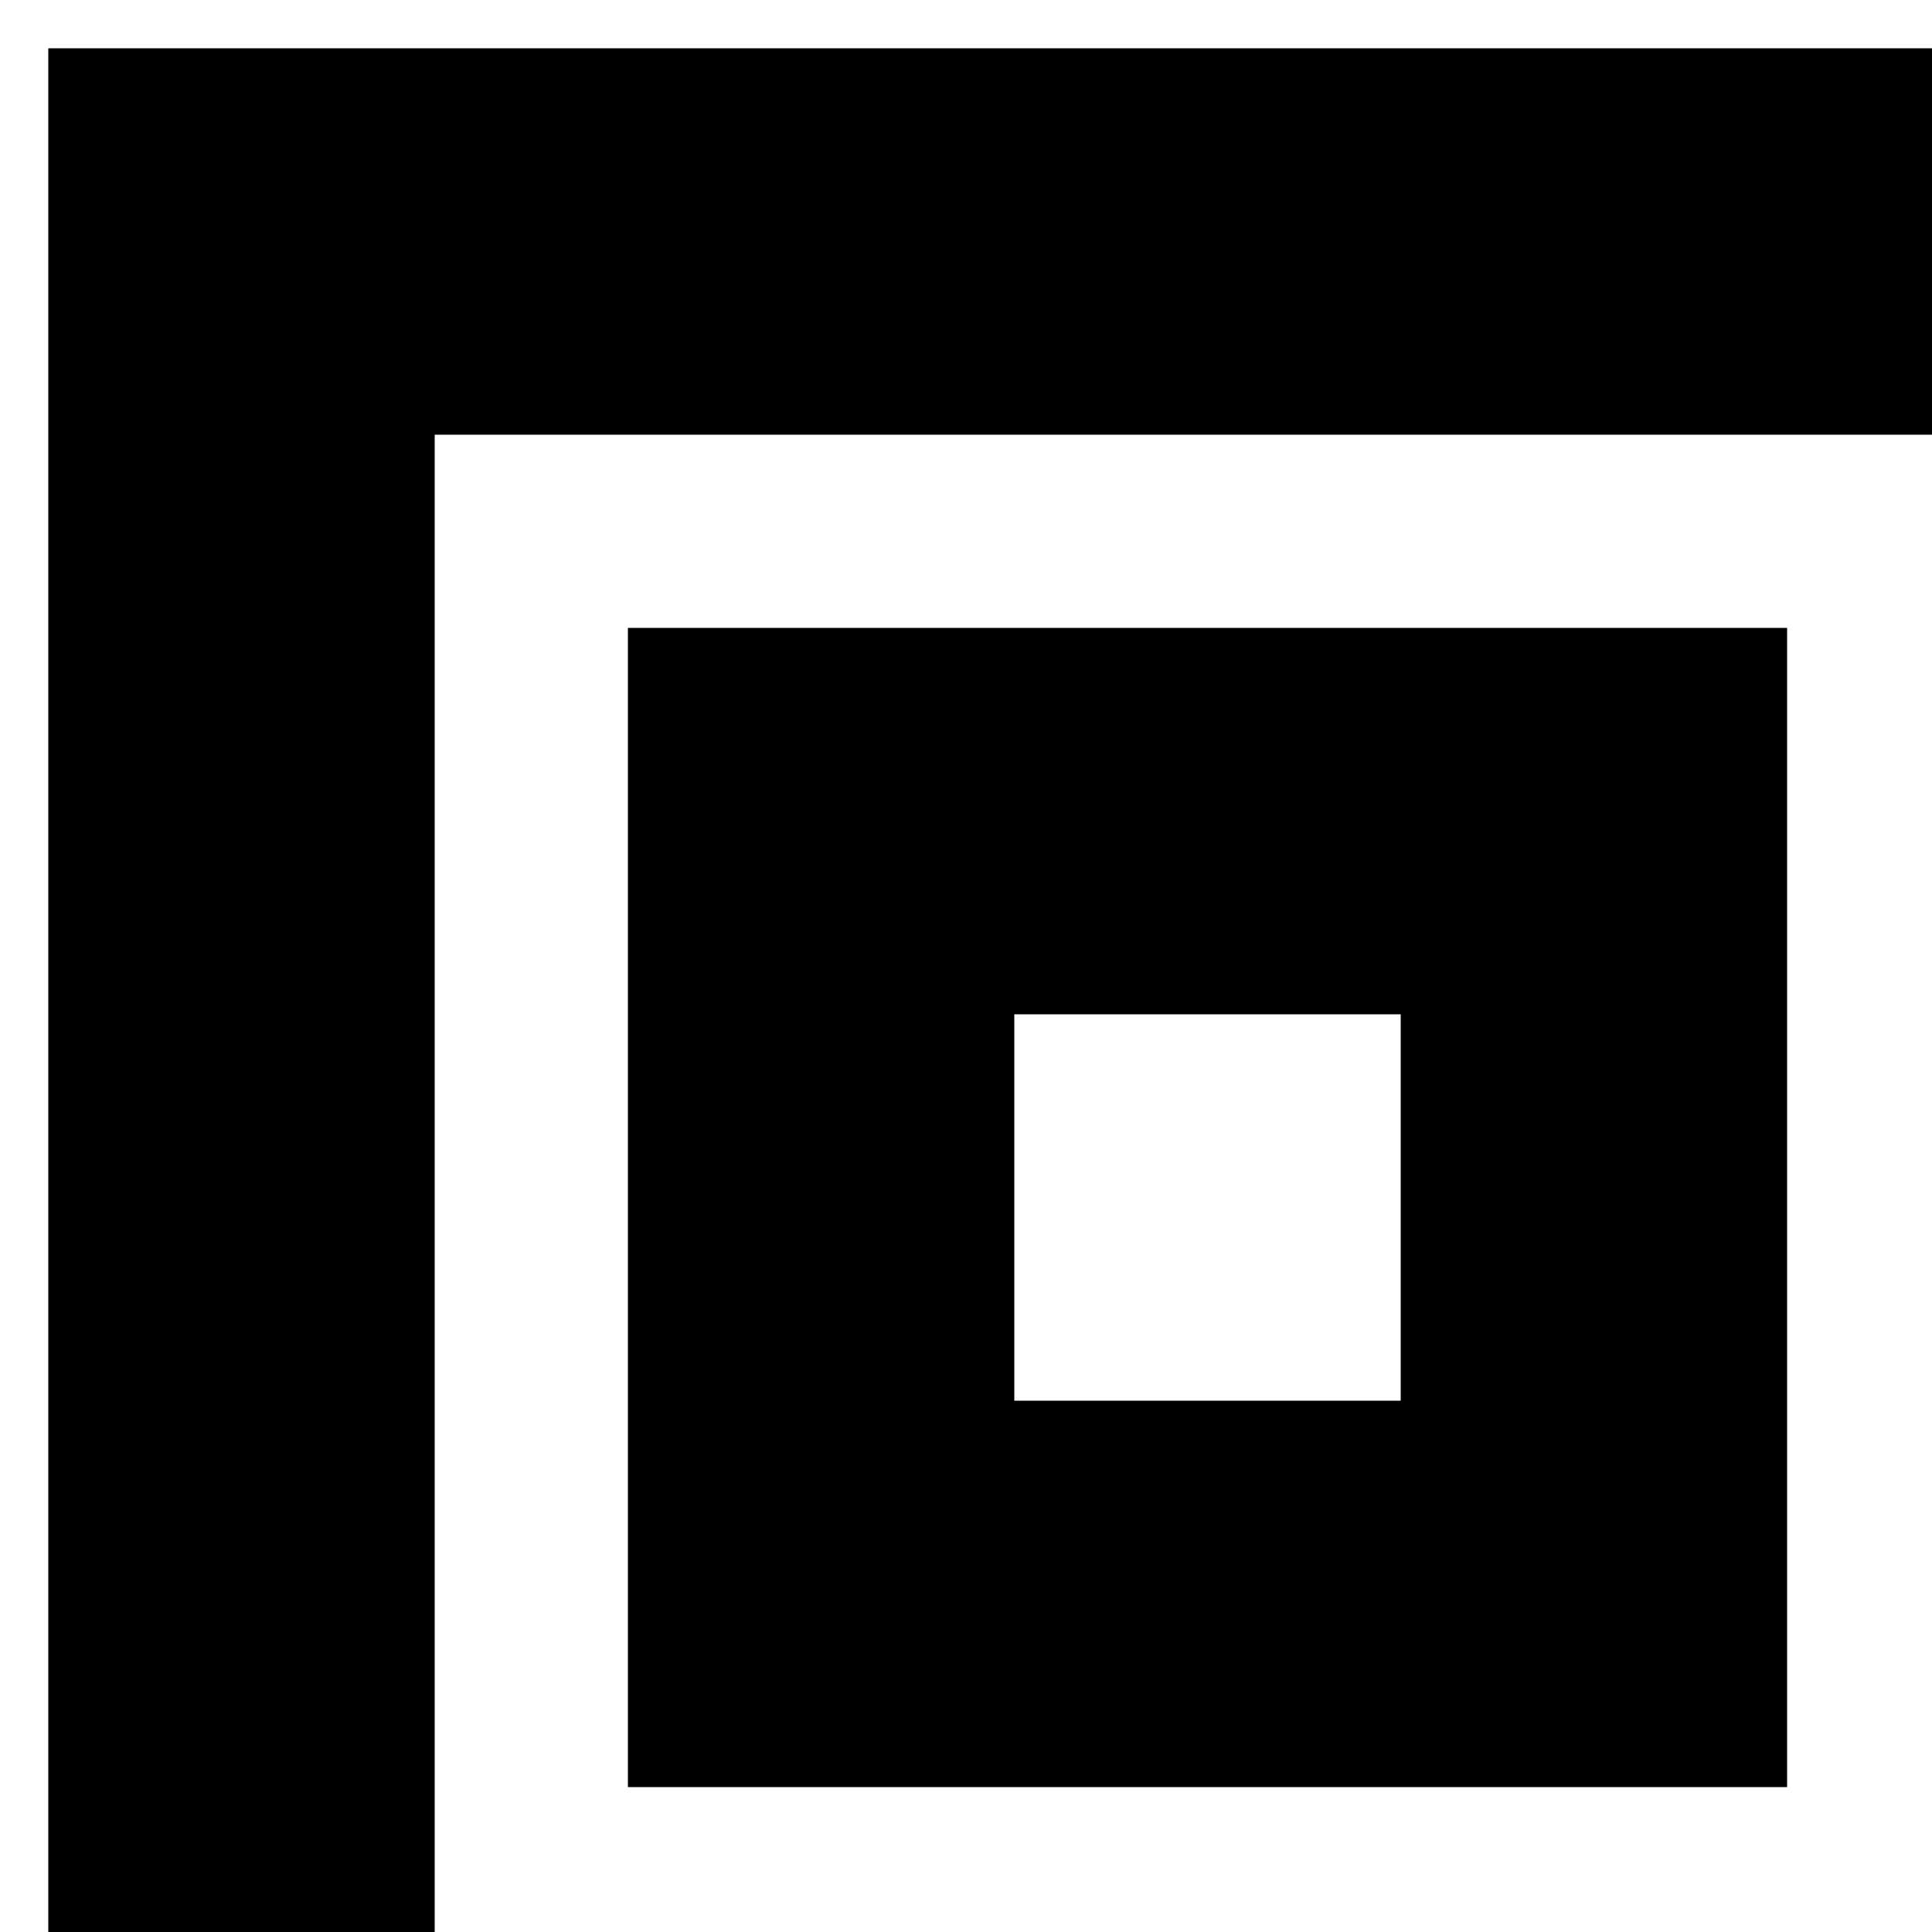 <svg viewBox="0 0 40 40" fill="none" xmlns="http://www.w3.org/2000/svg">
<g style="transform:rotate(45deg); transform-origin:50% 50%">
    <rect x="5" y="5" width="40" height="40" stroke="black" stroke-width="8"/>
    <rect x="17" y="17" width="16" height="16" stroke="black" stroke-width="8"/>
</g>
</svg>

